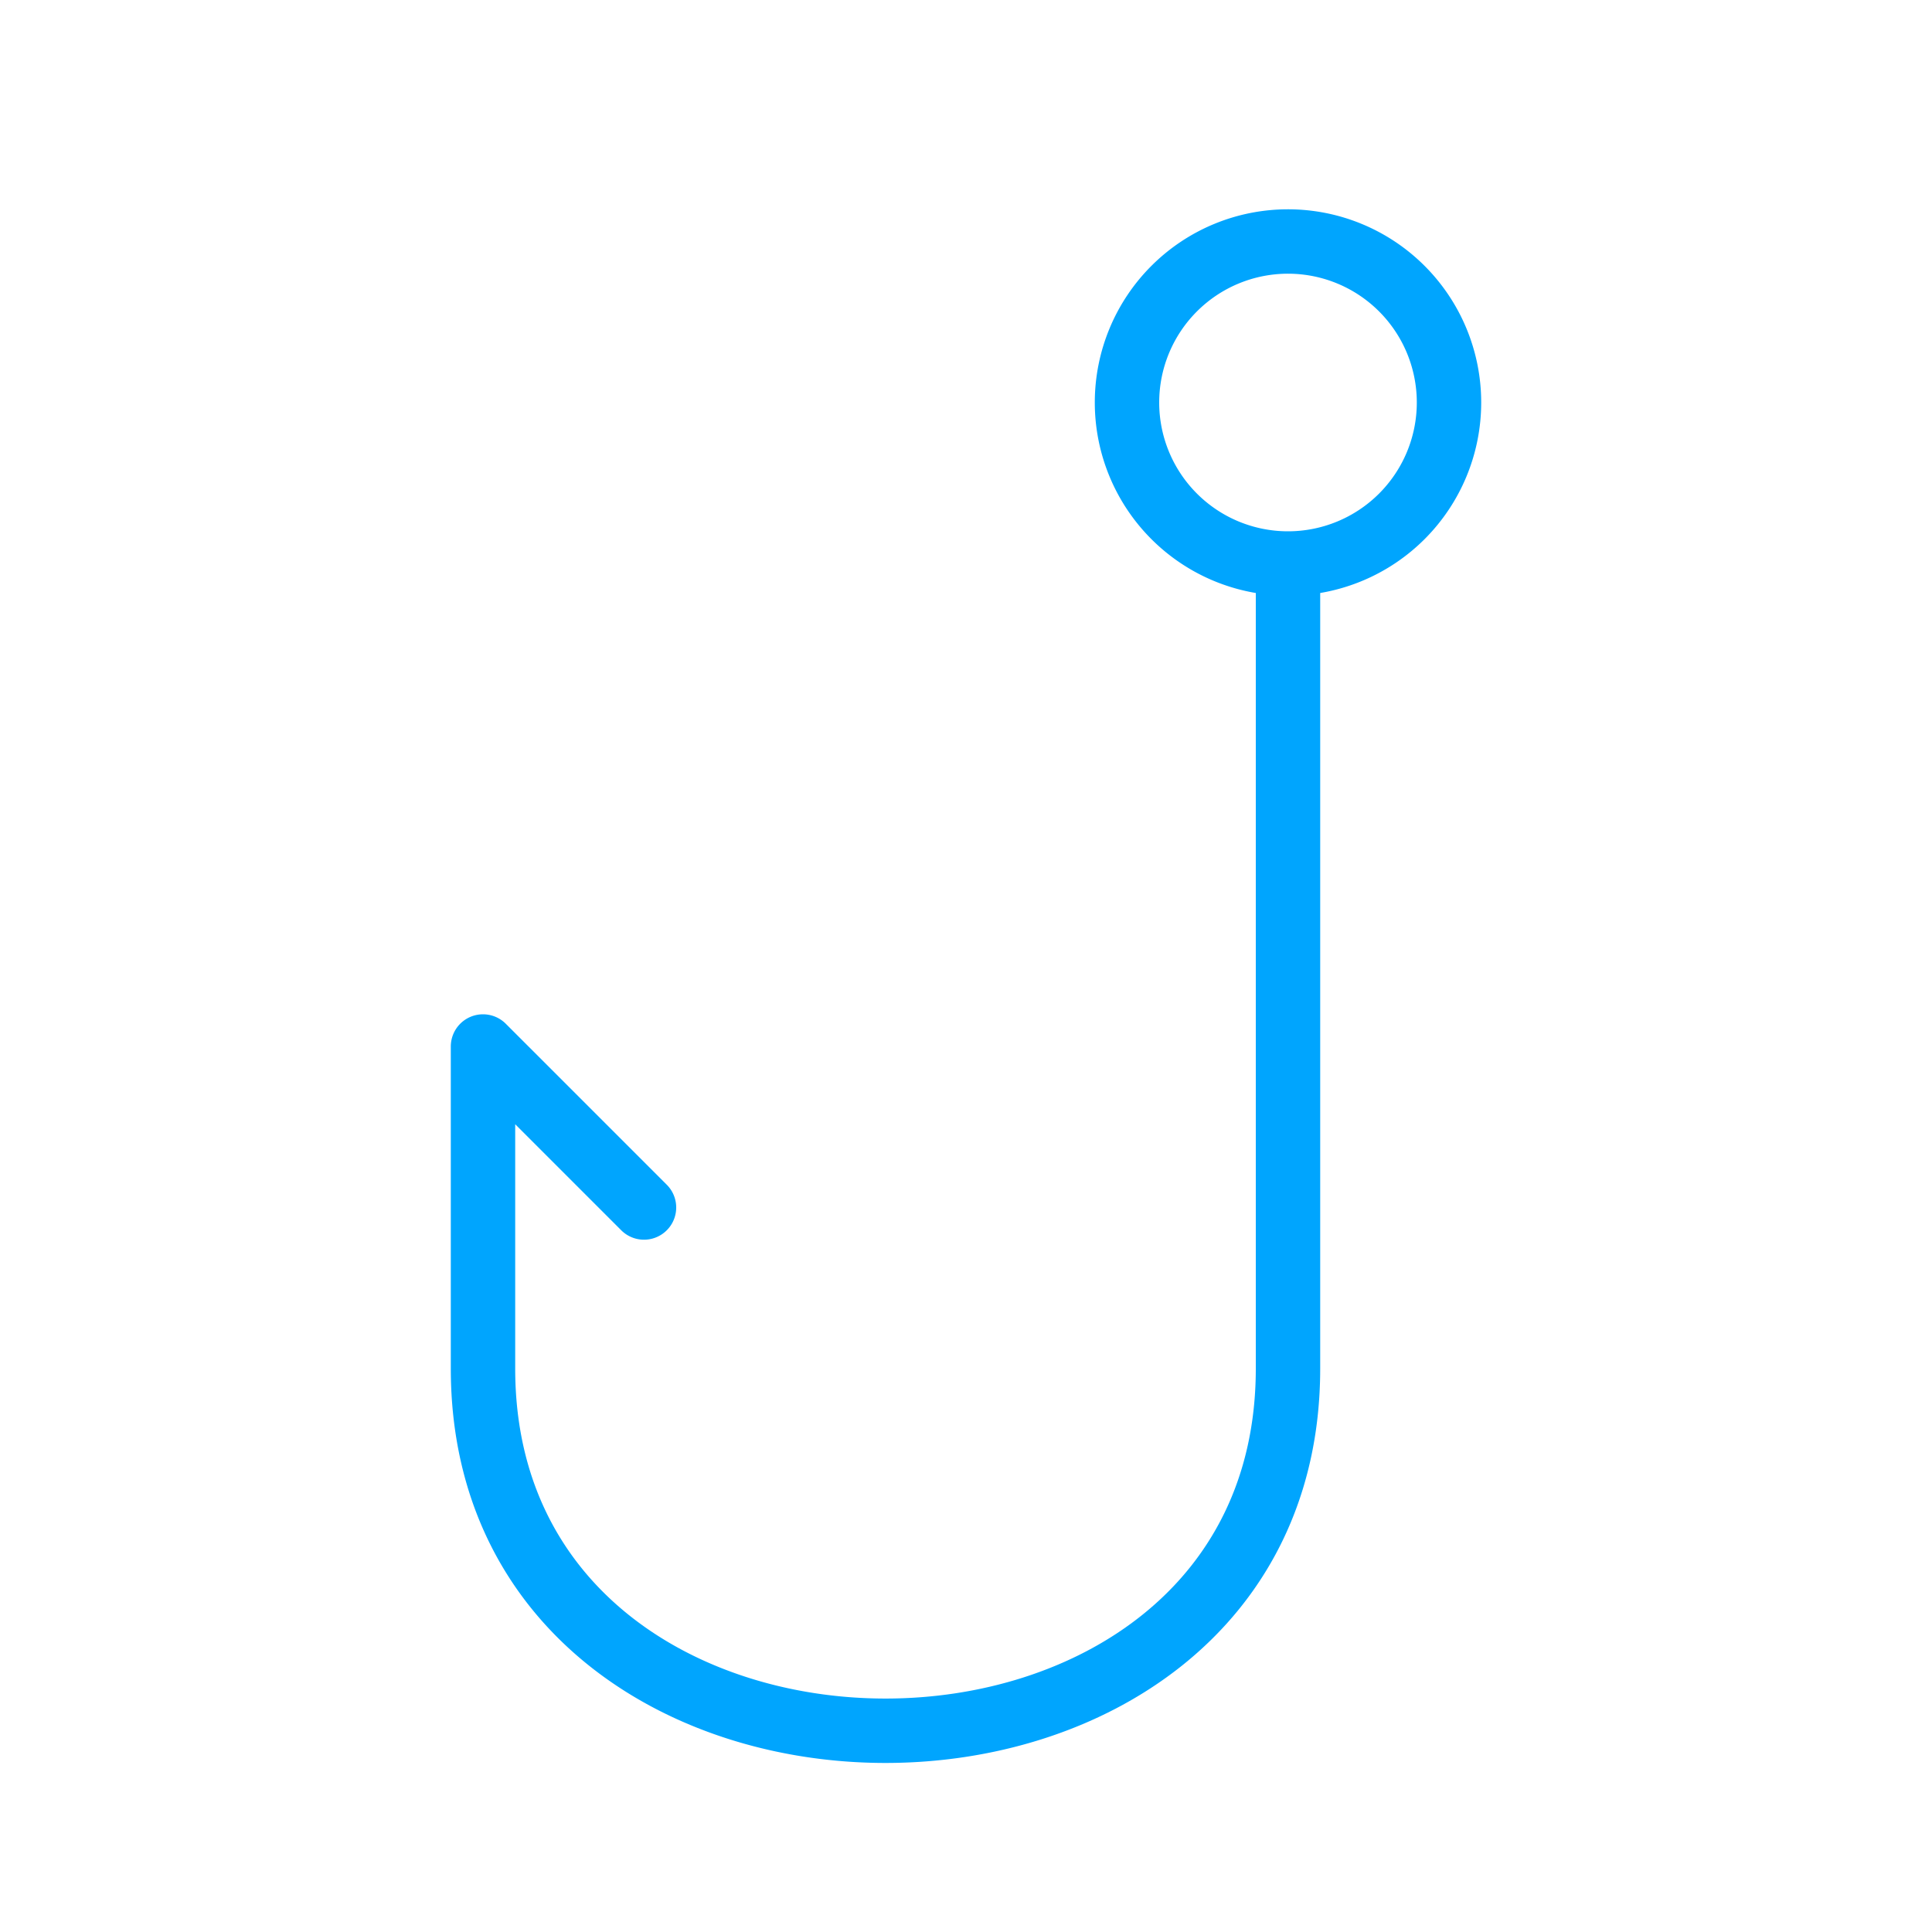 <?xml version="1.0" encoding="UTF-8"?><svg xmlns="http://www.w3.org/2000/svg" width="64px" height="64px" fill="none" stroke-width="0.8" viewBox="0 0 24 24" color="#00a5fe"><path stroke="#00a5fe" stroke-width="0.8" stroke-linecap="round" stroke-linejoin="round" d="M16 7a2 2 0 1 0 0-4 2 2 0 0 0 0 4Zm0 0v10c0 6-10 6-10 0v-4l2 2"></path></svg>